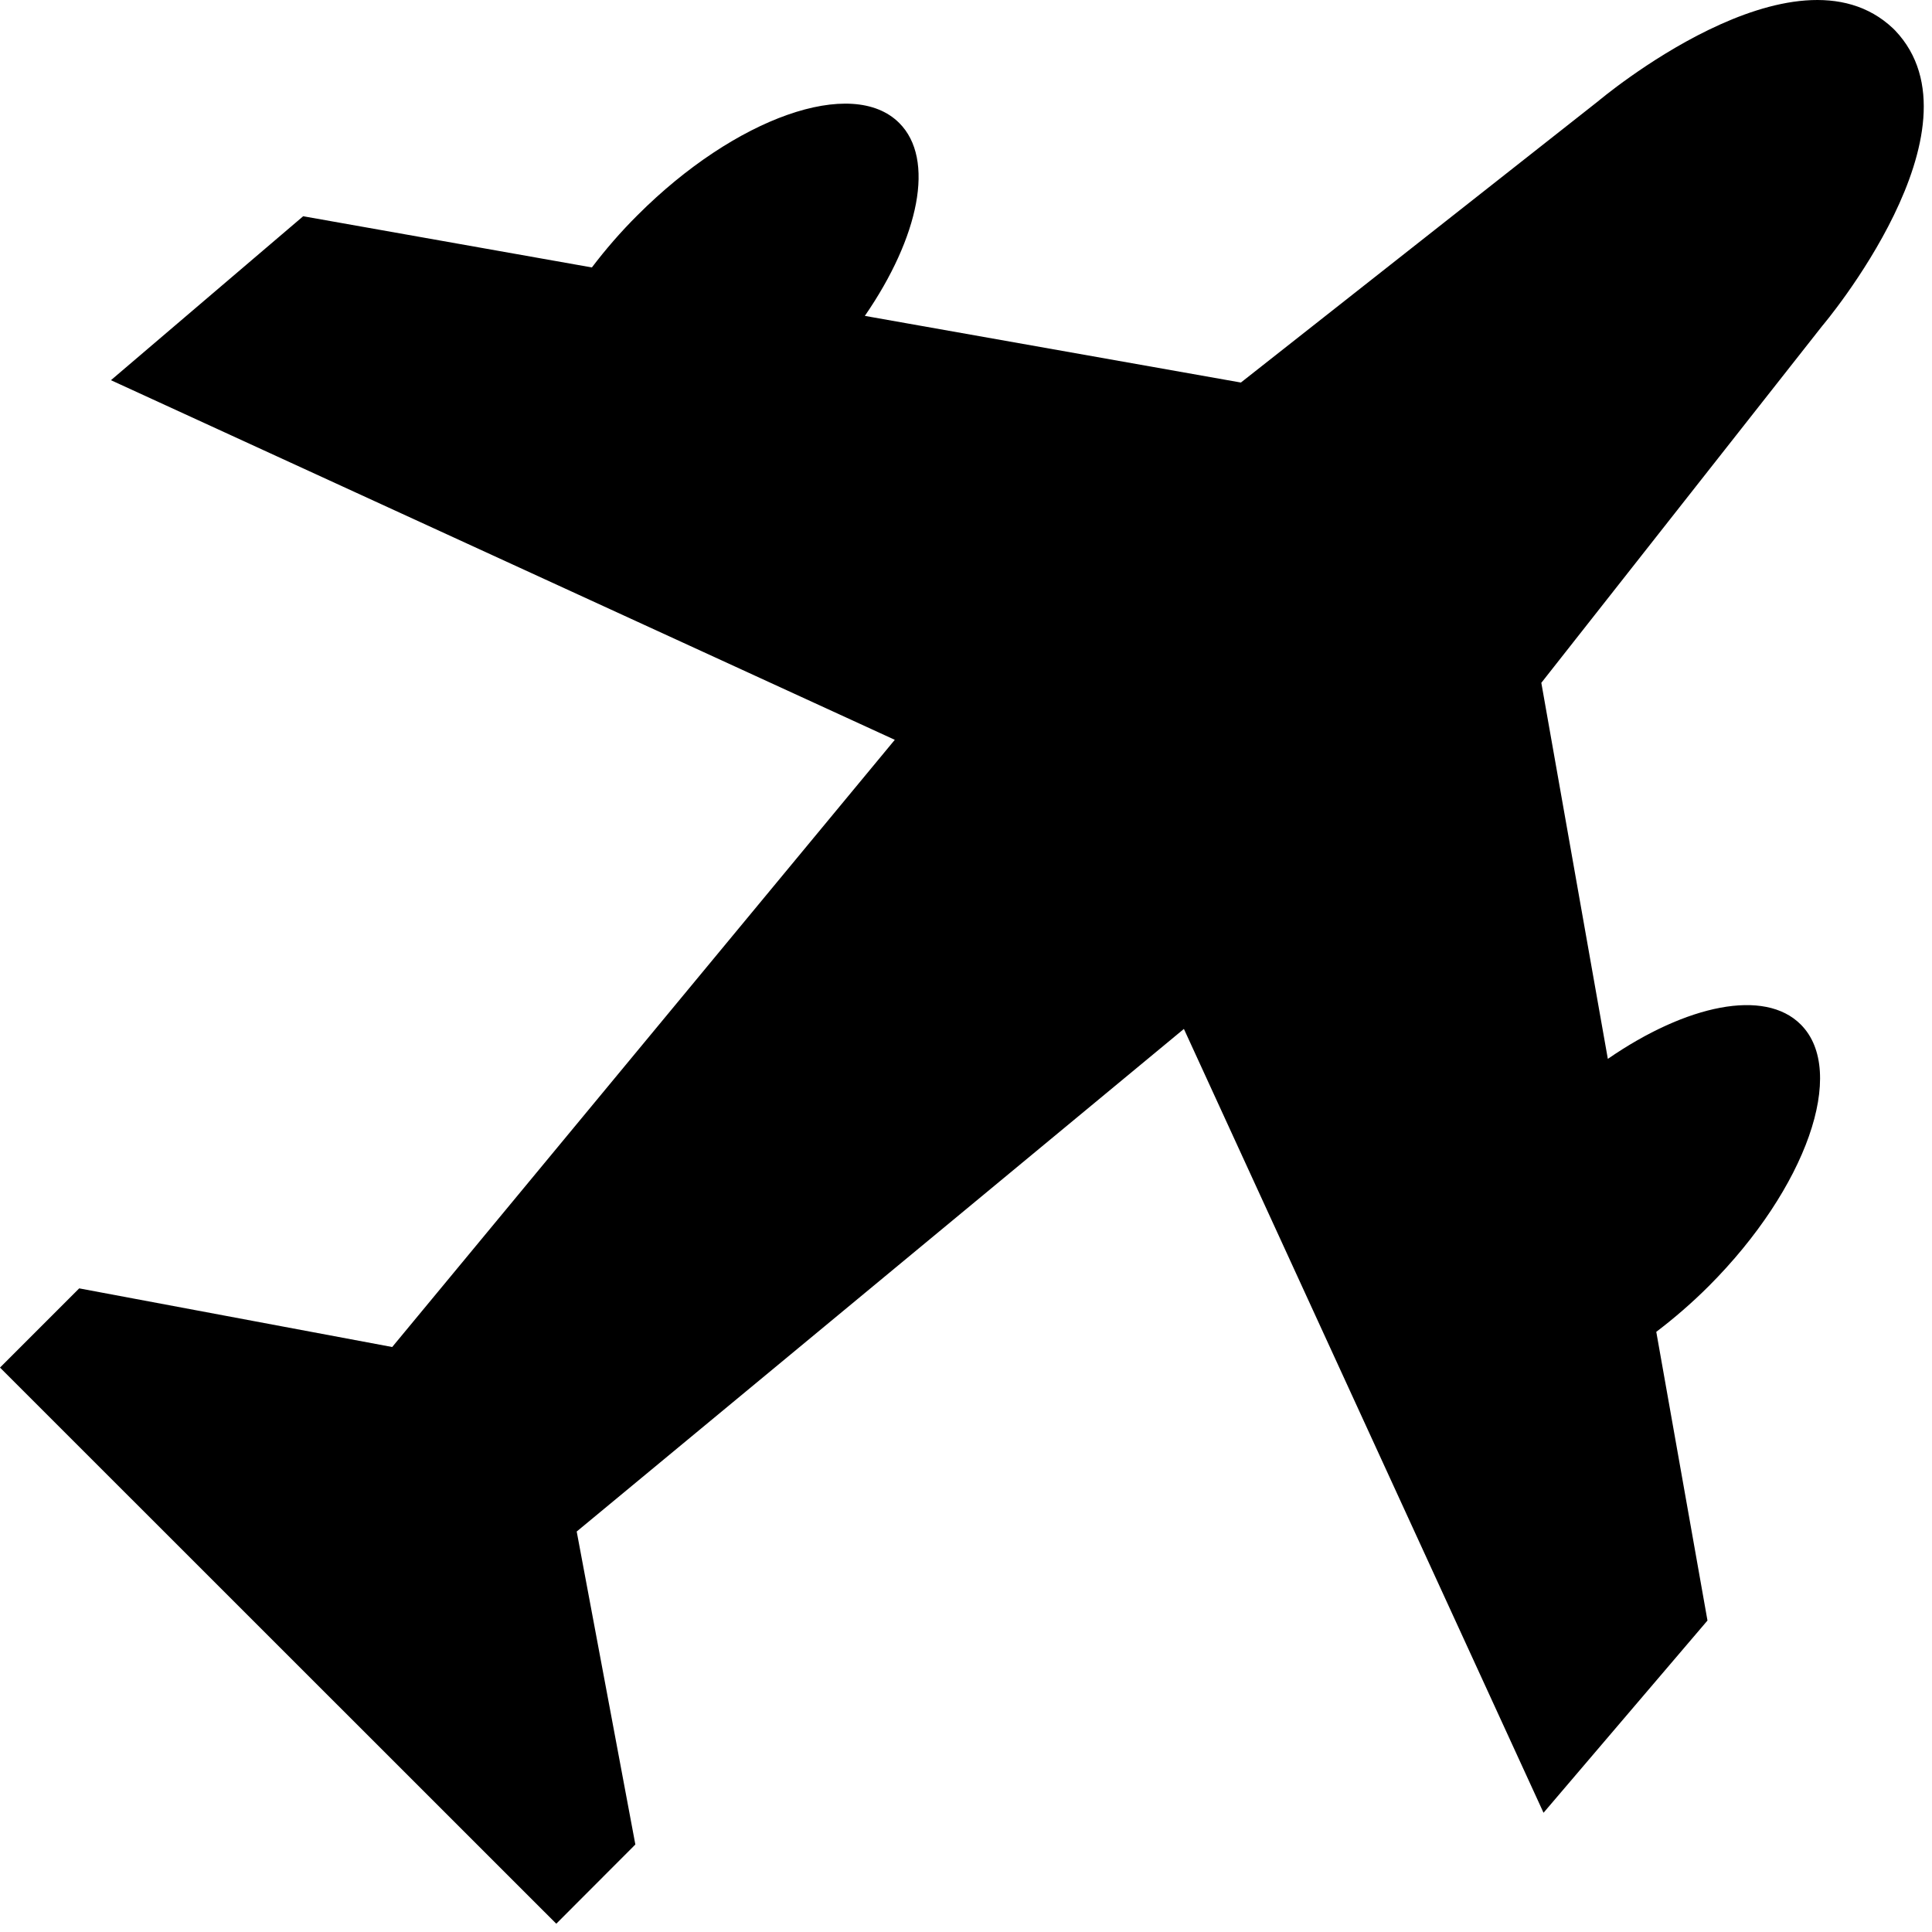 
<svg width="14px" height="14px" viewBox="0 0 14 14" version="1.1" xmlns="http://www.w3.org/2000/svg" xmlns:xlink="http://www.w3.org/1999/xlink">
    <path d="M13.733,0.221 L13.719,0.207 C13.005,-0.471 11.58,0.734 11.58,0.734 L8.992,2.772 L6.267,2.289 C6.66,1.719 6.779,1.153 6.516,0.891 C6.177,0.552 5.329,0.85 4.621,1.558 C4.497,1.681 4.387,1.809 4.289,1.938 L2.197,1.567 L0.804,2.755 L6.484,5.361 L2.842,9.761 L0.574,9.336 L0,9.91 L4.031,13.94 L4.604,13.366 L4.179,11.098 L8.579,7.456 L11.185,13.136 L12.373,11.743 L12.002,9.651 C12.131,9.553 12.259,9.443 12.383,9.319 C13.09,8.611 13.388,7.763 13.049,7.424 C12.787,7.161 12.221,7.28 11.651,7.673 L11.169,4.948 L13.206,2.36 C13.206,2.361 14.412,0.935 13.733,0.221 Z" id="Path"></path>
</svg>
